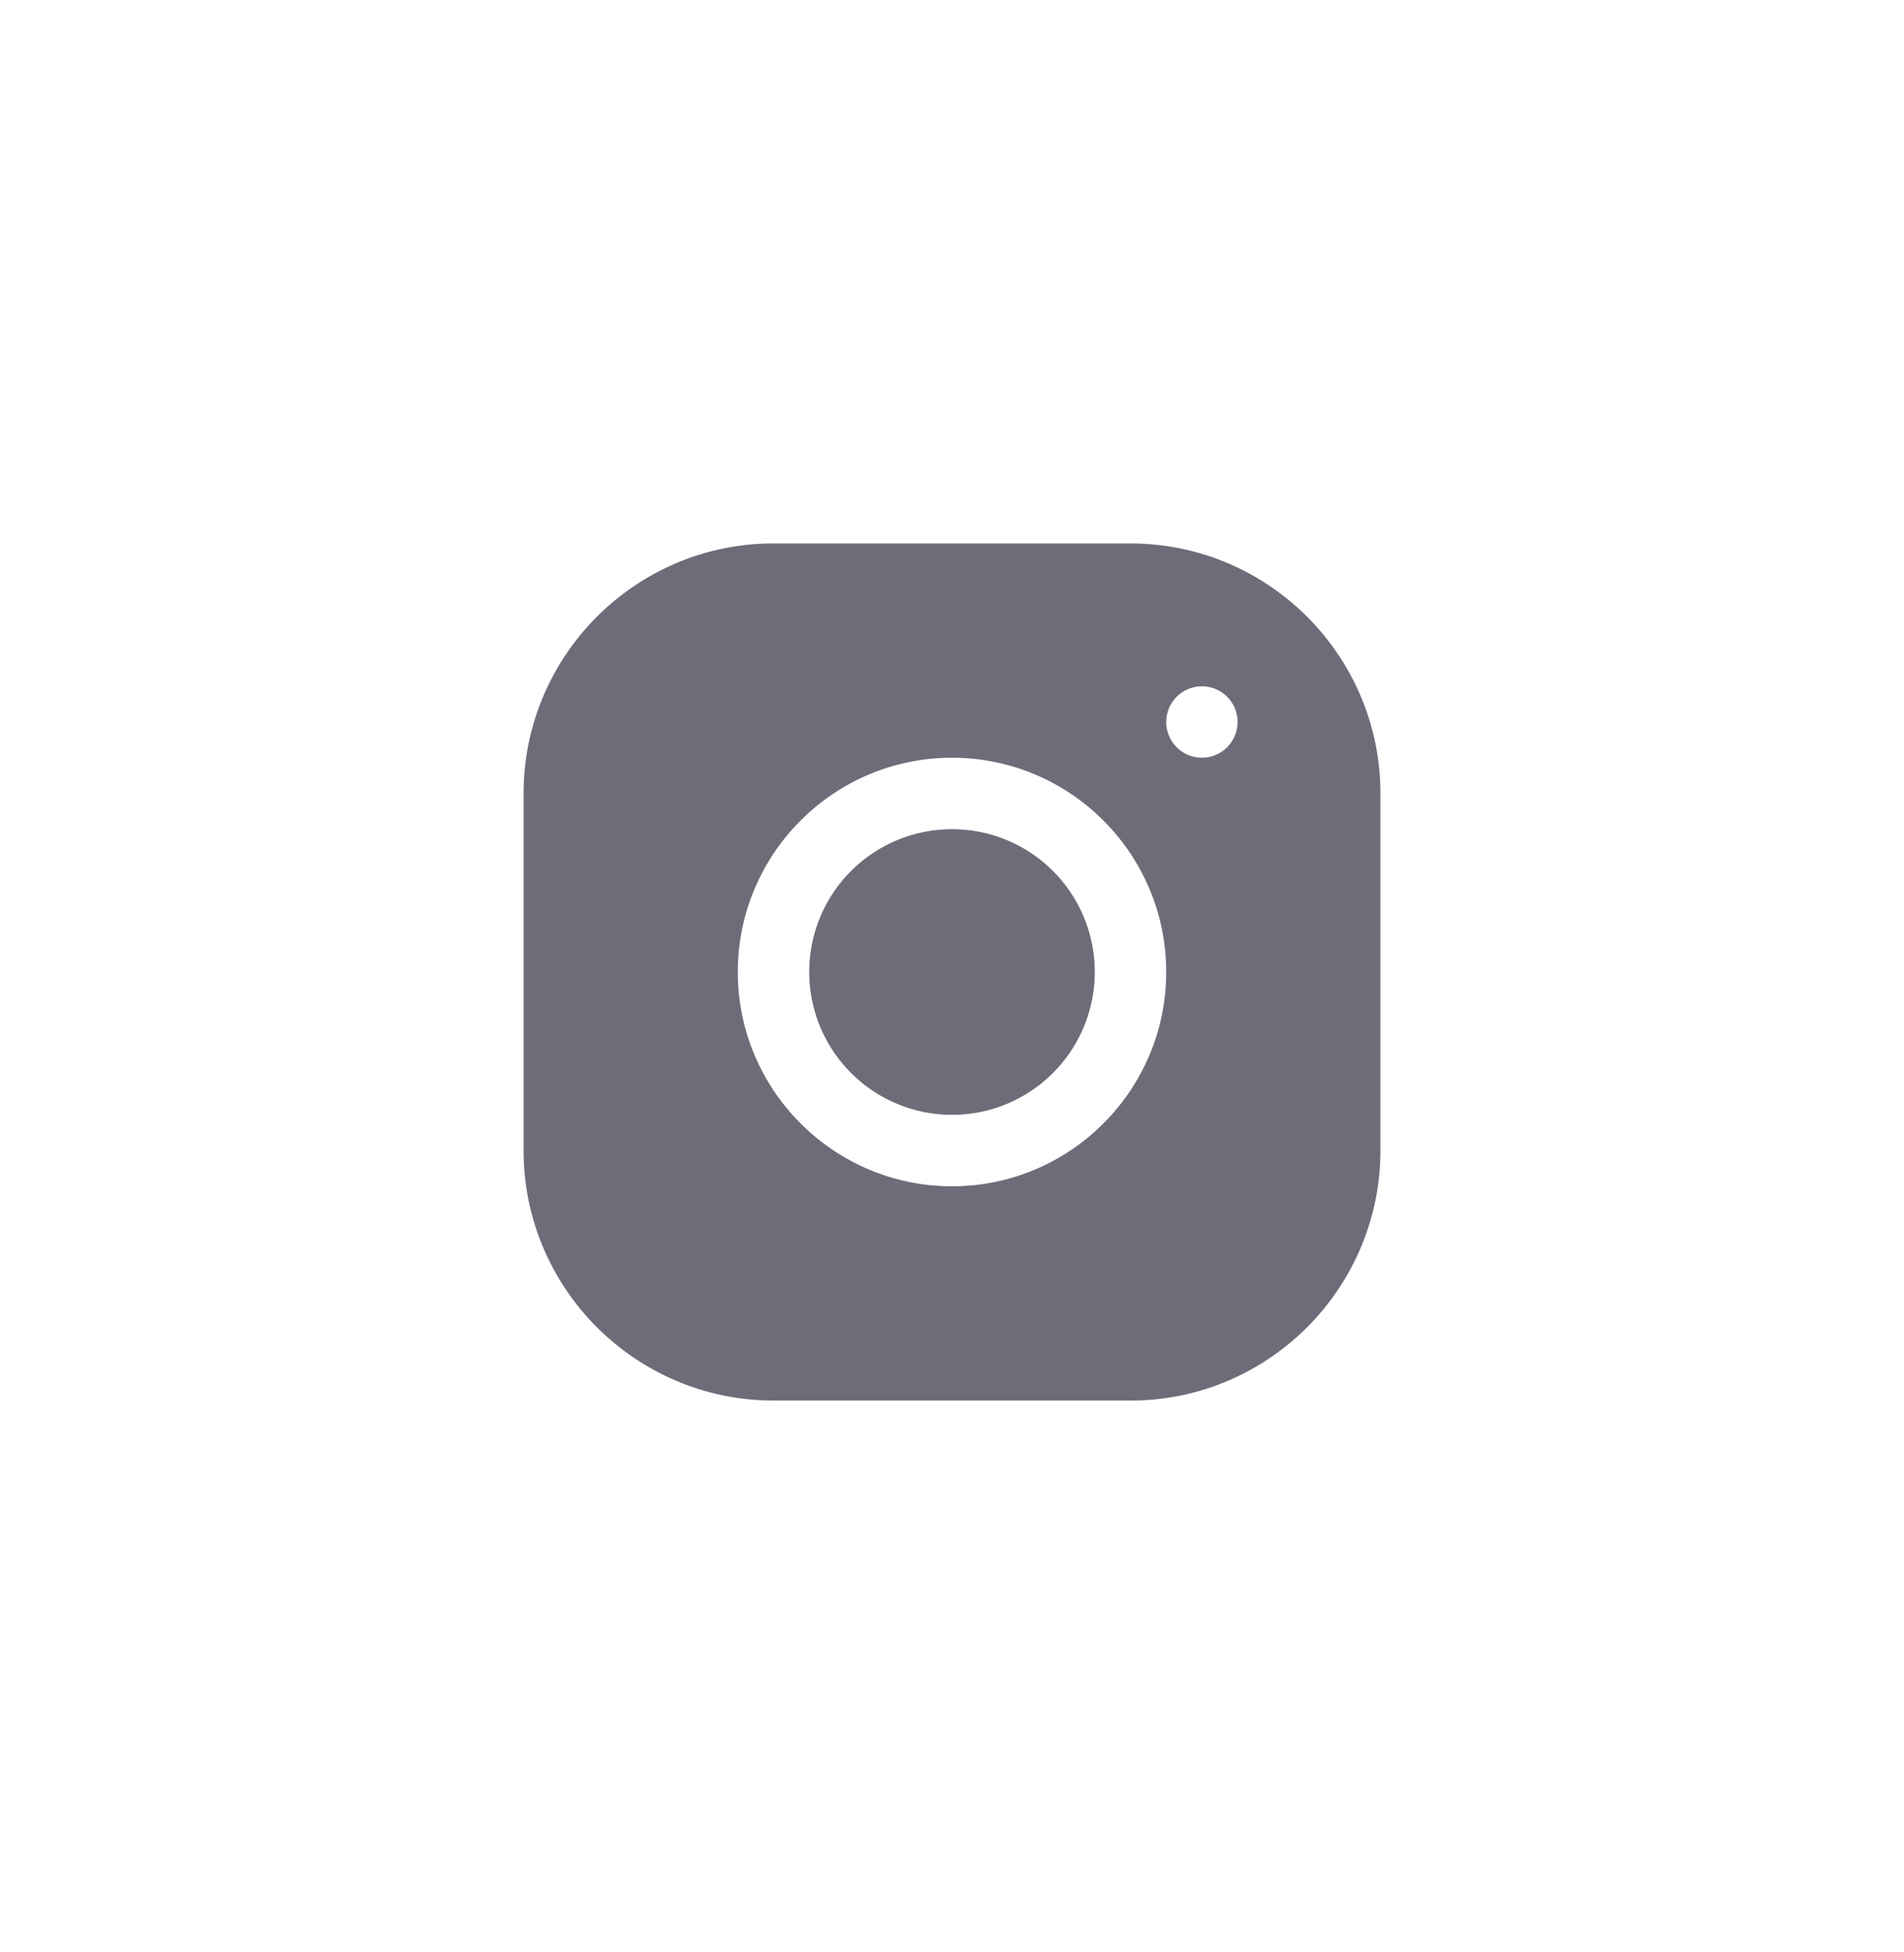 <svg width="40" height="41" viewBox="0 0 40 41" fill="none" xmlns="http://www.w3.org/2000/svg">
<path d="M16.248 11.412C13.354 11.412 11 13.768 11 16.663V24.163C11 27.057 13.357 29.412 16.252 29.412H23.752C26.646 29.412 29 27.055 29 24.16V16.66C29 13.766 26.643 11.412 23.748 11.412H16.248ZM25.25 14.412C25.664 14.412 26 14.748 26 15.162C26 15.576 25.664 15.912 25.25 15.912C24.836 15.912 24.5 15.576 24.5 15.162C24.5 14.748 24.836 14.412 25.25 14.412ZM20 15.912C22.482 15.912 24.5 17.93 24.5 20.412C24.5 22.893 22.482 24.912 20 24.912C17.518 24.912 15.5 22.893 15.5 20.412C15.5 17.93 17.518 15.912 20 15.912ZM20 17.412C19.204 17.412 18.441 17.728 17.879 18.29C17.316 18.853 17 19.616 17 20.412C17 21.207 17.316 21.97 17.879 22.533C18.441 23.096 19.204 23.412 20 23.412C20.796 23.412 21.559 23.096 22.121 22.533C22.684 21.97 23 21.207 23 20.412C23 19.616 22.684 18.853 22.121 18.29C21.559 17.728 20.796 17.412 20 17.412Z" fill="#312E41" fill-opacity="0.7"/>
</svg>
